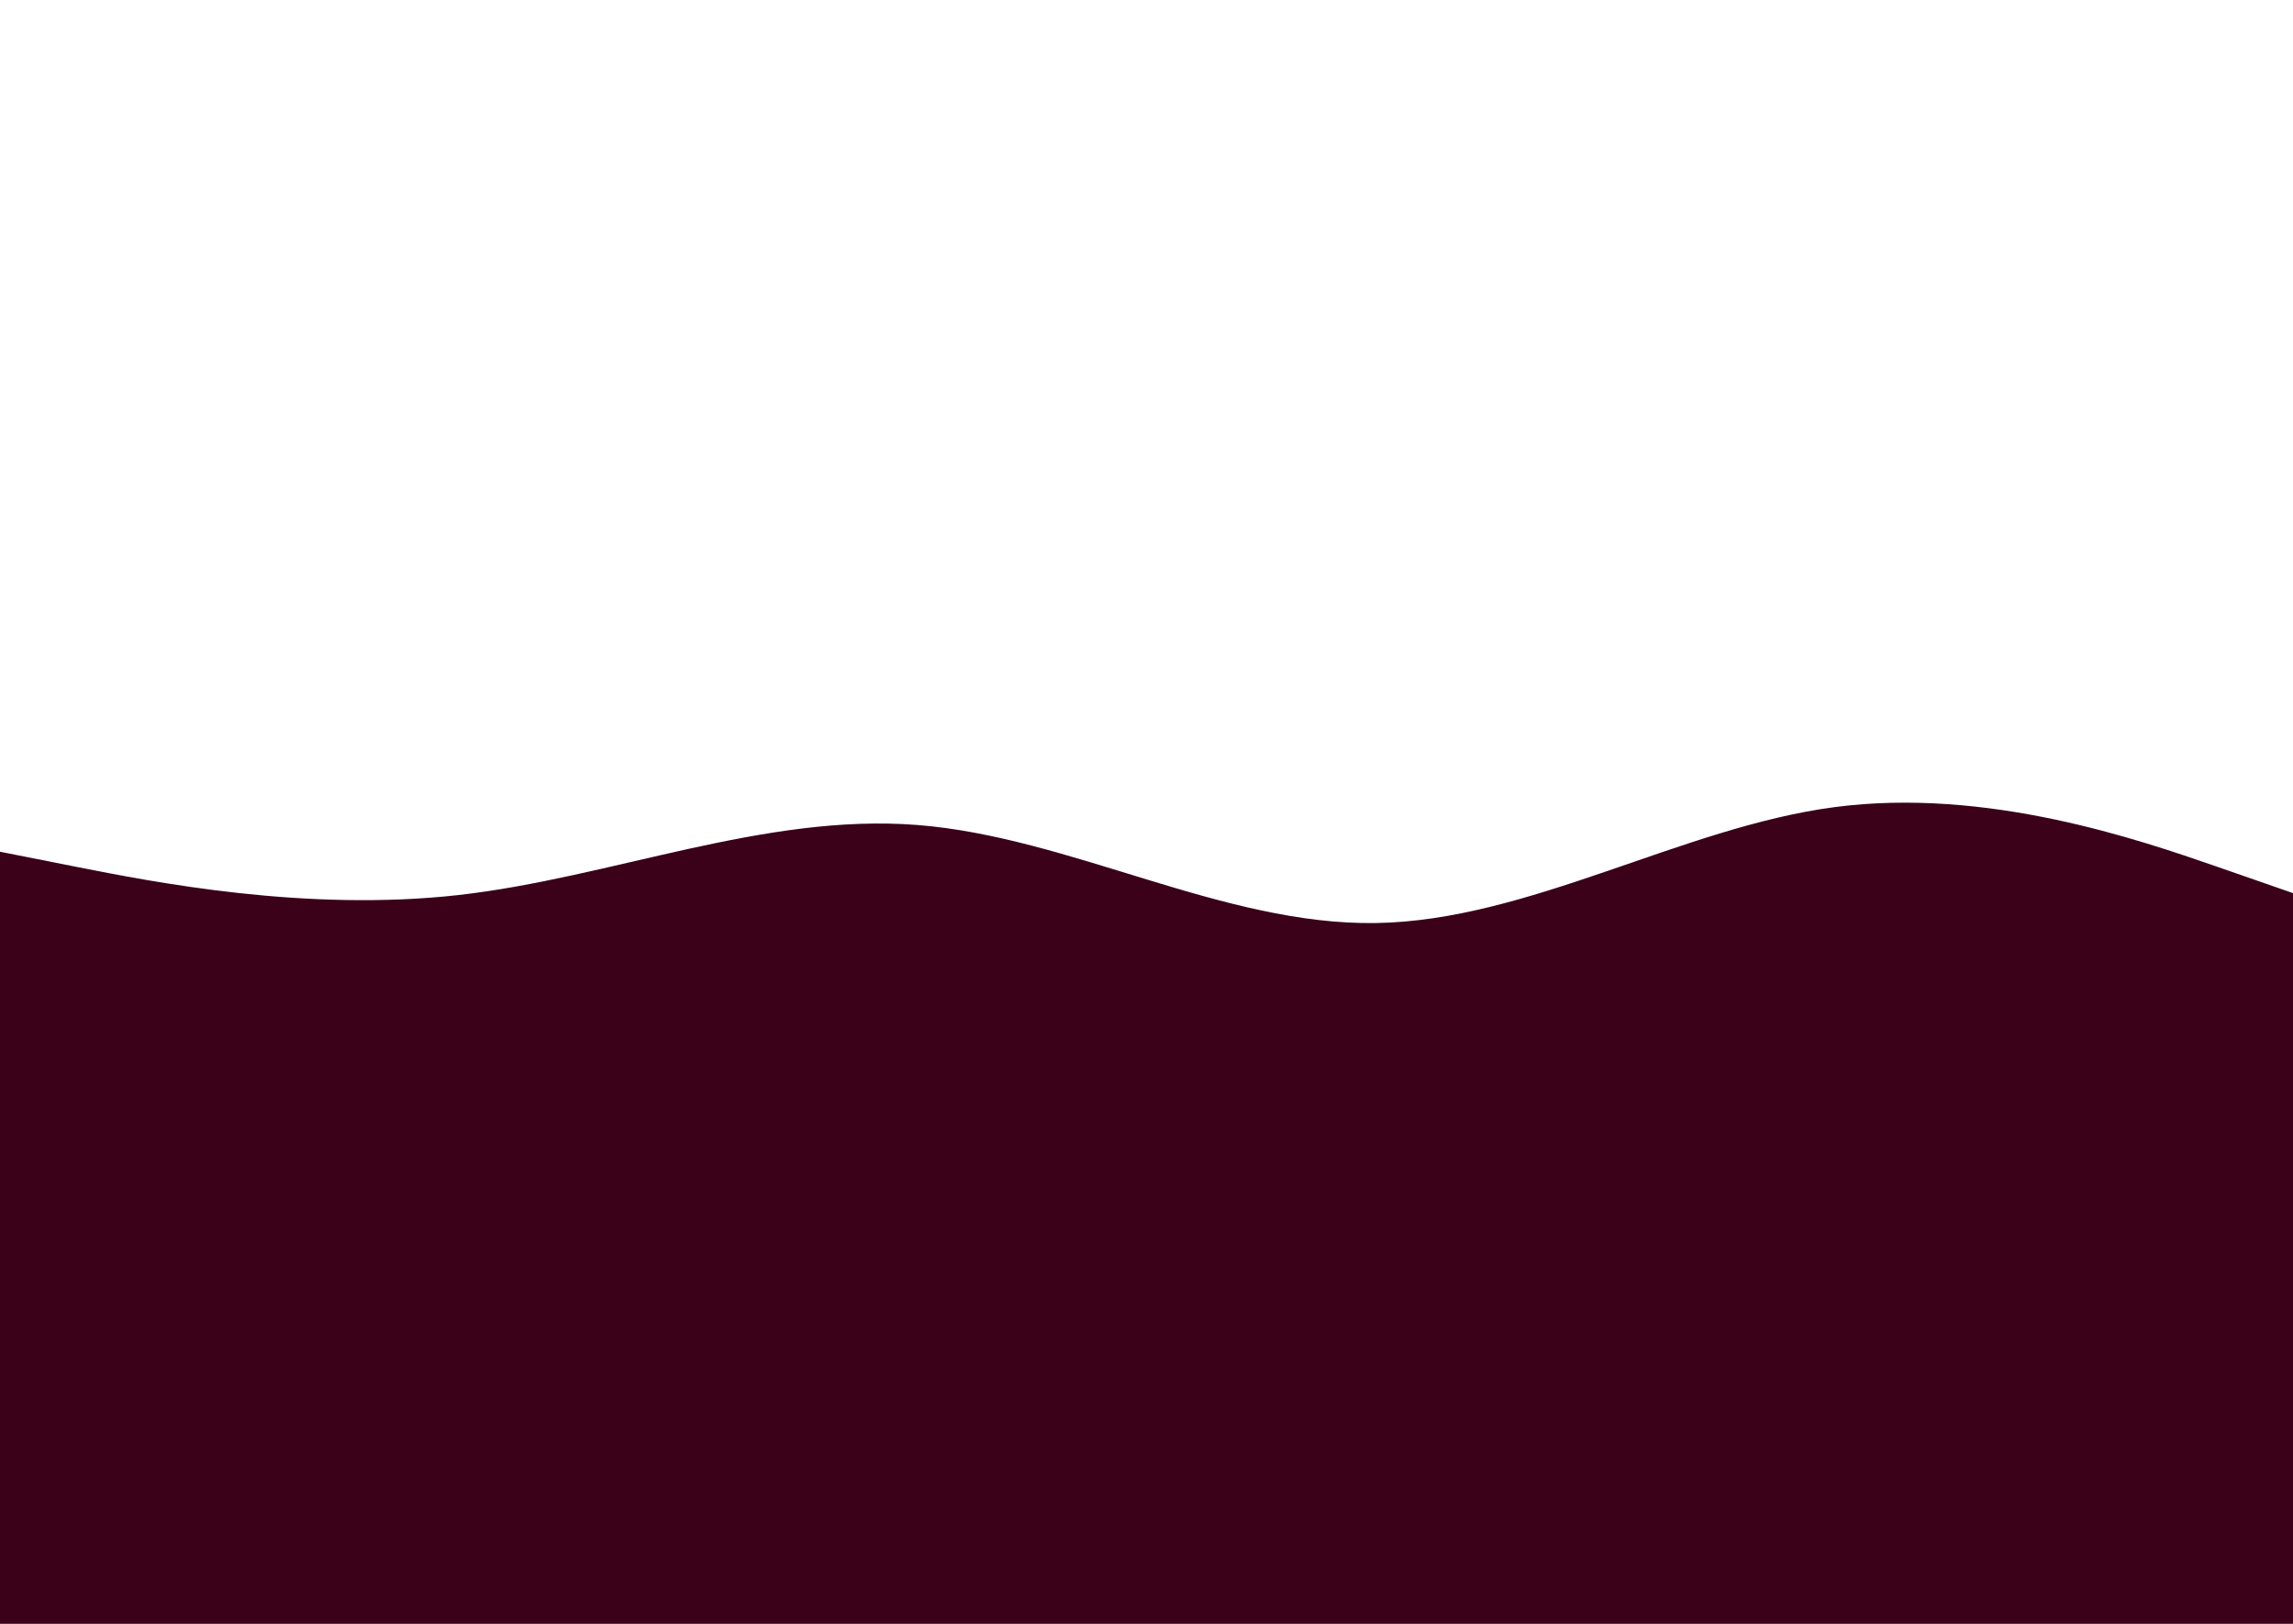<svg id="visual" viewBox="0 0 1440 1020" width="1440" height="1020" xmlns="http://www.w3.org/2000/svg" xmlns:xlink="http://www.w3.org/1999/xlink" version="1.1"><path d="M0 535L48 544.5C96 554 192 573 288 562.2C384 551.3 480 510.7 576 518.2C672 525.7 768 581.3 864 579.8C960 578.3 1056 519.7 1152 507C1248 494.3 1344 527.7 1392 544.3L1440 561L1440 1021L1392 1021C1344 1021 1248 1021 1152 1021C1056 1021 960 1021 864 1021C768 1021 672 1021 576 1021C480 1021 384 1021 288 1021C192 1021 96 1021 48 1021L0 1021Z" fill="#3A0119" stroke-linecap="round" stroke-linejoin="miter"></path></svg>